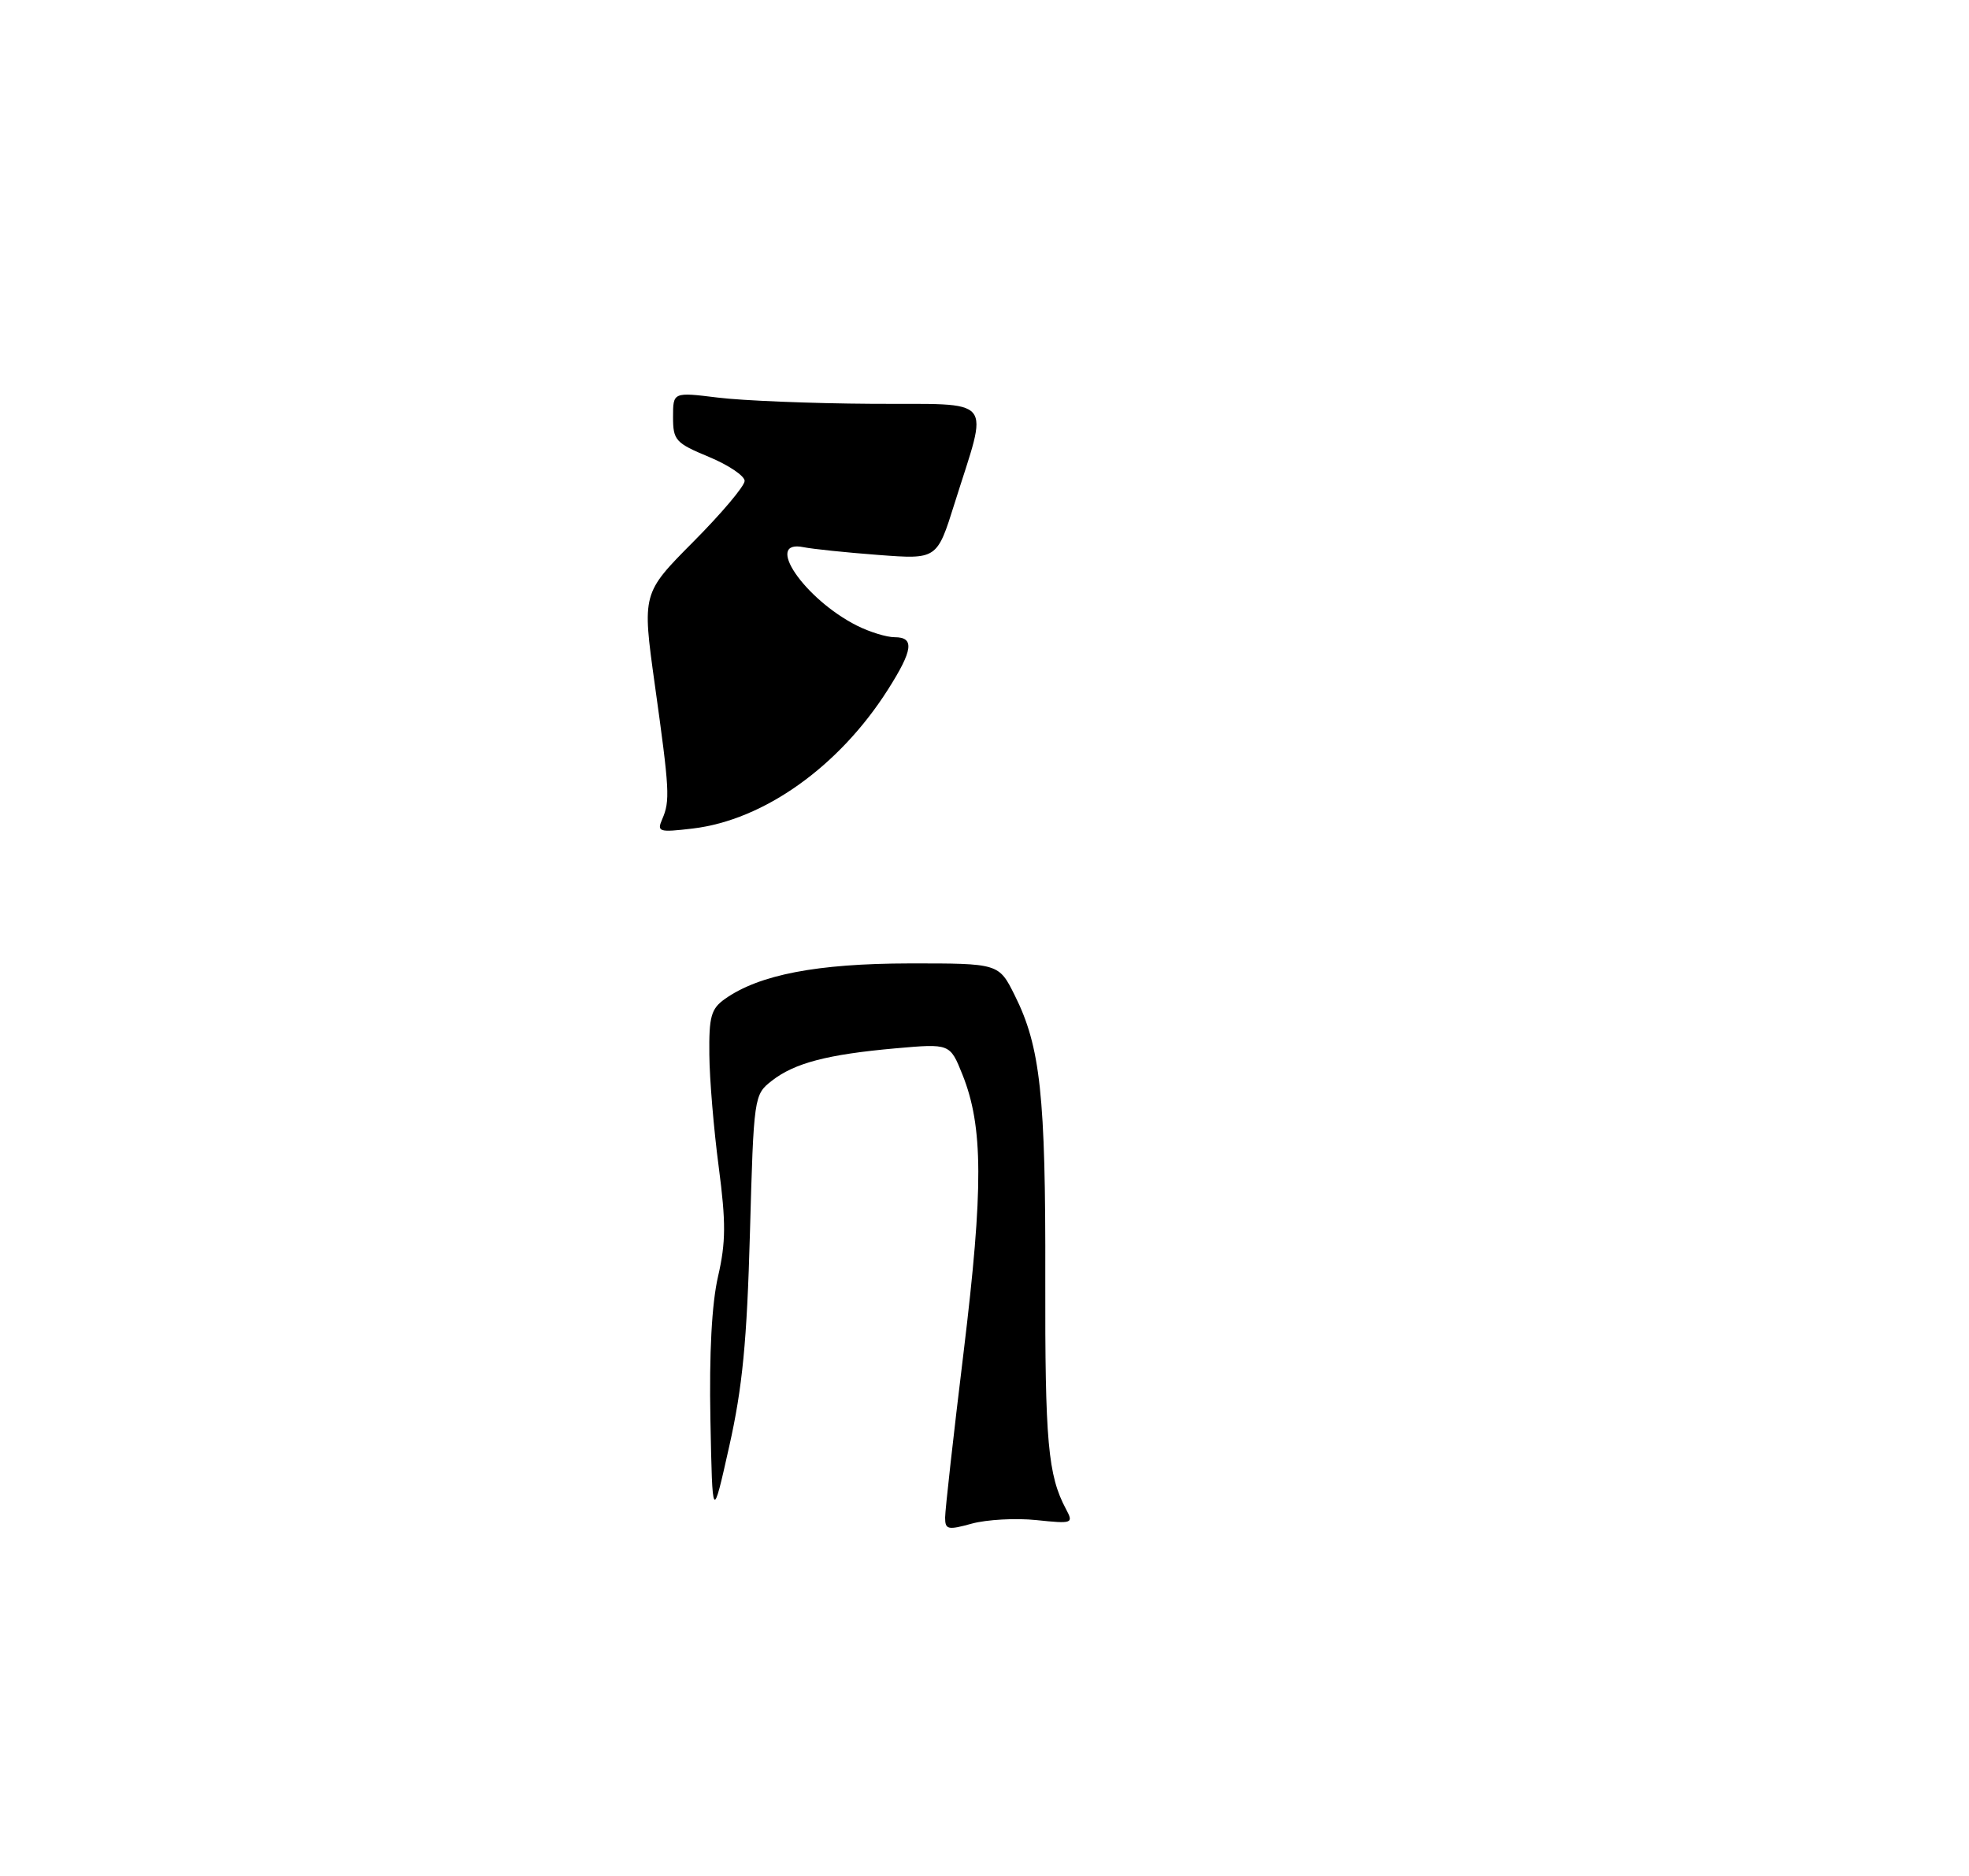 <?xml version="1.0" encoding="UTF-8" standalone="no"?>
<!DOCTYPE svg PUBLIC "-//W3C//DTD SVG 1.1//EN" "http://www.w3.org/Graphics/SVG/1.1/DTD/svg11.dtd" >
<svg xmlns="http://www.w3.org/2000/svg" xmlns:xlink="http://www.w3.org/1999/xlink" version="1.1" viewBox="0 0 275 262">
 <g >
 <path fill="currentColor"
d=" M 132.00 211.96 C 132.00 210.93 133.16 200.50 134.59 188.79 C 137.36 165.93 137.33 157.35 134.42 150.09 C 132.68 145.75 132.68 145.75 125.09 146.42 C 115.54 147.27 110.94 148.48 107.77 150.97 C 105.31 152.90 105.27 153.14 104.74 172.21 C 104.32 187.35 103.70 193.76 101.85 202.00 C 99.50 212.50 99.50 212.50 99.22 198.28 C 99.04 189.00 99.41 182.05 100.29 178.26 C 101.38 173.51 101.40 170.75 100.38 162.98 C 99.69 157.77 99.10 150.71 99.07 147.31 C 99.01 141.98 99.31 140.89 101.25 139.52 C 106.04 136.13 114.13 134.58 127.00 134.56 C 139.50 134.55 139.50 134.55 141.73 139.03 C 145.31 146.20 146.05 153.02 145.99 178.50 C 145.94 201.37 146.36 206.07 148.89 210.79 C 149.95 212.78 149.81 212.84 144.74 212.31 C 141.85 212.01 137.80 212.24 135.74 212.80 C 132.38 213.73 132.00 213.65 132.00 211.96 Z  M 92.49 114.41 C 93.60 111.85 93.52 110.39 91.45 95.59 C 89.68 82.87 89.68 82.87 96.84 75.66 C 100.78 71.70 104.00 67.88 104.00 67.17 C 104.00 66.47 101.75 64.95 99.00 63.81 C 94.35 61.88 94.00 61.49 94.00 58.25 C 94.00 54.76 94.00 54.76 100.25 55.53 C 103.69 55.96 113.37 56.35 121.78 56.40 C 139.27 56.51 138.09 55.09 133.32 70.31 C 130.87 78.13 130.87 78.13 122.69 77.51 C 118.18 77.17 113.49 76.68 112.25 76.43 C 106.60 75.26 112.31 83.67 119.70 87.39 C 121.46 88.27 123.82 89.00 124.95 89.00 C 127.75 89.00 127.53 90.78 124.01 96.32 C 117.20 107.05 106.69 114.54 96.75 115.72 C 92.02 116.28 91.72 116.19 92.49 114.41 Z "/>
</g>
</svg>